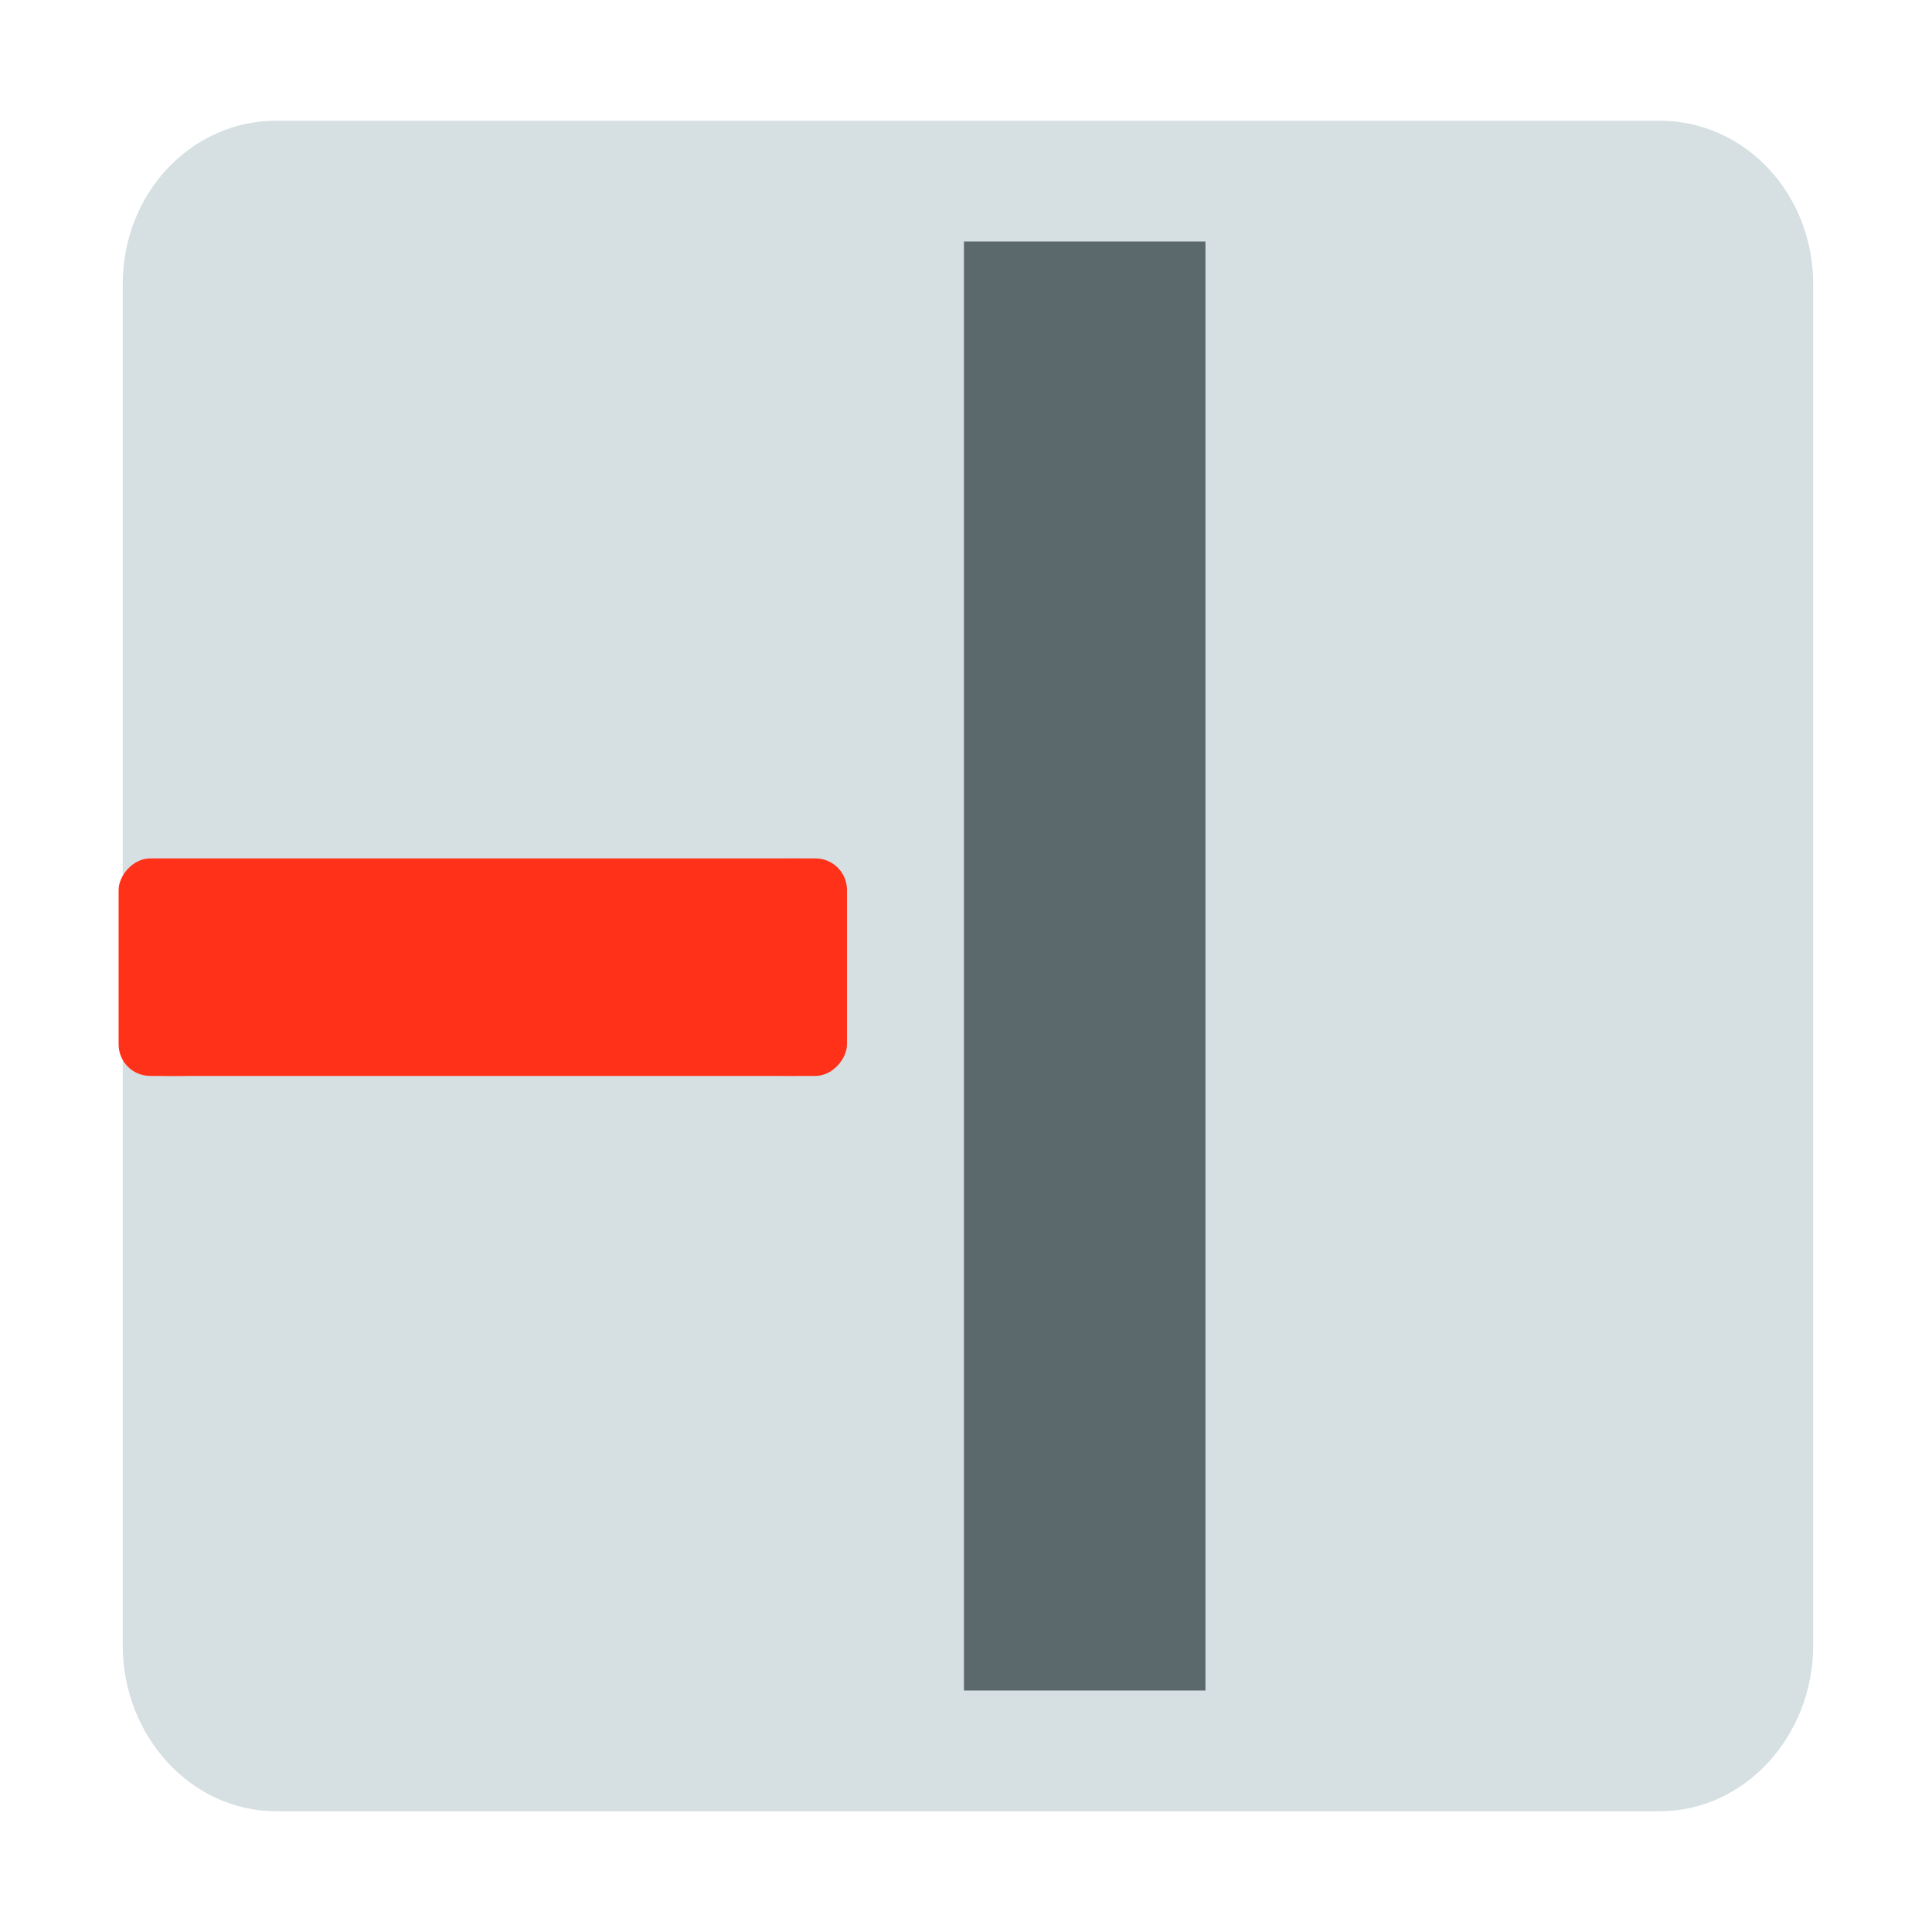 <svg width="48" version="1.0" xmlns="http://www.w3.org/2000/svg" height="48" style="overflow:visible;enable-background:new 0 0.446 123 98">
<g style="stroke:none">
<path style="fill:#d6dfe2" id="path4152" d="m 41.236,3 c 2.107,0 3.812,1.801 3.812,4.062 v 33.813 c 0,2.263 -1.705,4.125 -3.812,4.125 h -34.375 c -2.109,0 -3.812,-1.862 -3.812,-4.125 v -33.813 c 0,-2.262 1.703,-4.062 3.812,-4.062 z "/>
<g style="fill-rule:evenodd">
<rect width="6" x="-29.949" y="6" height="36" style="fill:#5c696c;stroke-linejoin:round;stroke-linecap:round;stroke-width:3" id="rect4172" transform="scale(-1,1)"/>
<g style="fill:#ff3219" id="g4156" transform="matrix(-0.087,0,0,0.087,23.131,12.893)">
<path style="color:#000;stroke-width:5.333" id="rect1332-9" d="m 60.883,97.254 c -40.486,0 -36.392,-5.498 -36.398,30.752 -0.006,36.25 -1.092,30.724 36.398,30.752 133.274,0.101 1.86e-4,-0.223 134.268,0 40.468,0.067 35.536,5.364 36.365,-30.752 0.829,-36.116 1.115,-30.752 -36.365,-30.752 z"/>
<rect width="208" x="24" y="96.944" rx="9" ry="9" height="62.112" style="stroke-linecap:round;stroke-width:10.667" id="rect4137"/>
</g>
</g>
</g>
</svg>
